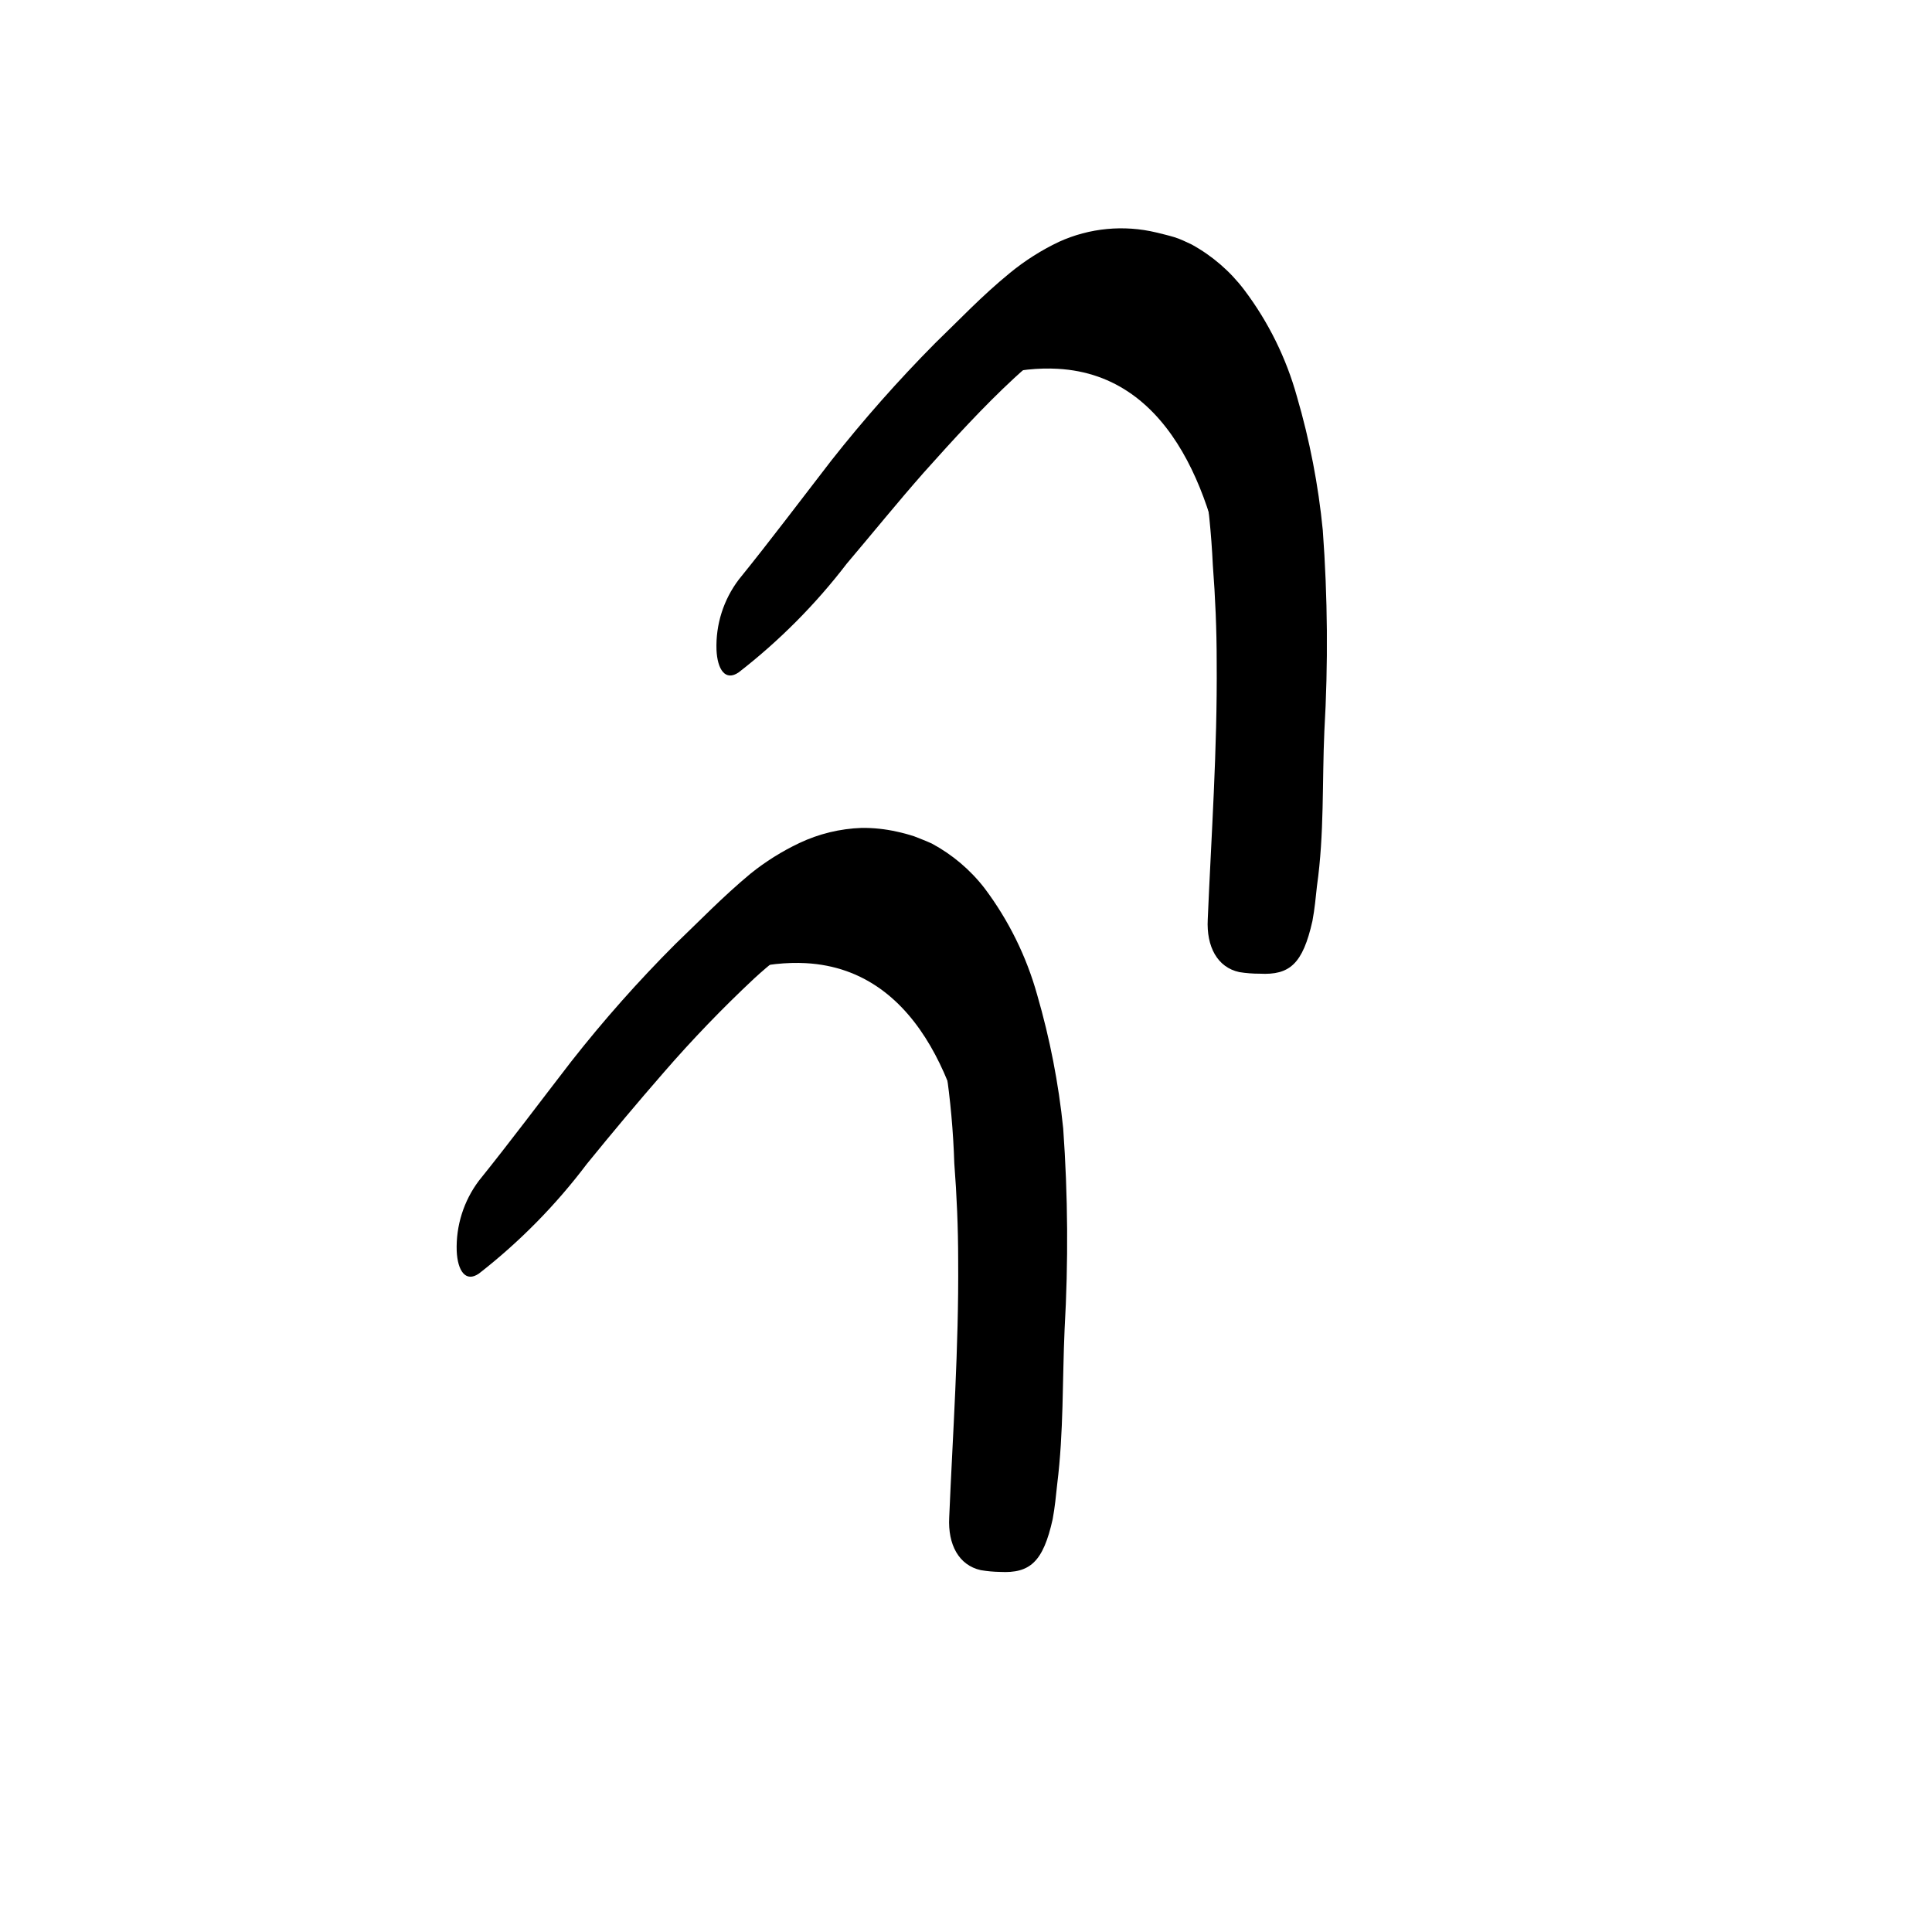 <svg width="24" height="24" viewBox="0 0 110 110" fill="none" xmlns="http://www.w3.org/2000/svg" xmlns:xlink="http://www.w3.org/1999/xlink">
	<path d="M57.224 83.508C58.116 78.094 58.627 72.624 58.753 67.138C58.617 63.913 58.103 60.714 57.224 57.608C56.224 53.198 53.224 50.548 48.623 50.788C44.023 51.028 39.474 56.978 39.434 57.038C40.764 55.278 43.794 54.728 45.873 54.838C52.554 55.198 54.873 62.608 55.623 68.168C56.375 73.132 56.52 78.169 56.054 83.168L57.224 83.508Z" fill-rule="evenodd" fill="currentColor"/>
	<path d="M71.353 50.808C71.353 50.808 73.764 41.018 73.693 33.298C73.693 30.218 72.103 24.778 71.834 23.528C70.834 19.108 67.613 16.698 62.963 16.948C58.313 17.198 53.843 23.128 53.773 23.198C55.103 21.439 58.133 20.878 60.213 20.998C66.894 21.358 69.213 28.768 69.963 34.328C70.668 39.405 70.769 44.548 70.264 49.648L71.353 50.808Z" fill-rule="evenodd" fill="currentColor"/>
	<path d="M53.943 60.768C53.734 59.094 53.331 57.45 52.744 55.868C52.48 55.195 52.145 54.551 51.744 53.948C51.439 53.493 51.044 53.105 50.584 52.808L50.364 52.678L50.063 52.588C49.867 52.533 49.666 52.496 49.463 52.478C49.057 52.444 48.648 52.454 48.244 52.508C46.664 52.748 44.693 54.098 42.943 55.708C41.131 57.404 39.409 59.193 37.784 61.068C36.294 62.778 34.844 64.508 33.414 66.268C31.649 68.608 29.585 70.707 27.273 72.508C26.514 73.038 26.054 72.358 26.003 71.228C25.955 69.79 26.4 68.379 27.264 67.228C29.044 65.018 30.753 62.728 32.523 60.438C34.364 58.092 36.345 55.857 38.454 53.748C39.784 52.478 41.114 51.088 42.724 49.748C43.581 49.057 44.518 48.47 45.514 47.998C46.623 47.473 47.827 47.181 49.054 47.138C49.726 47.13 50.398 47.201 51.054 47.348C51.392 47.42 51.725 47.51 52.054 47.618C52.384 47.748 52.724 47.878 53.054 48.028C54.22 48.656 55.243 49.521 56.054 50.568C57.424 52.39 58.442 54.452 59.054 56.648C59.775 59.132 60.27 61.675 60.534 64.248C60.805 68.053 60.831 71.871 60.614 75.678C60.483 78.608 60.563 81.528 60.193 84.498C60.123 85.148 60.063 85.808 59.934 86.498C59.394 88.928 58.644 89.588 56.934 89.498C56.568 89.492 56.204 89.459 55.844 89.398C54.584 89.118 53.963 87.938 54.044 86.398C54.244 81.668 54.594 76.738 54.554 71.748C54.554 69.908 54.474 68.058 54.334 66.238C54.276 64.42 54.112 62.607 53.844 60.808L53.943 60.768Z" fill-rule="evenodd" fill="currentColor"/>
	<path d="M68.714 26.618C68.504 24.944 68.102 23.3 67.514 21.718C67.248 21.045 66.913 20.402 66.514 19.798C66.207 19.345 65.812 18.957 65.353 18.658L65.134 18.508L64.844 18.438C64.644 18.383 64.44 18.346 64.233 18.328C63.828 18.289 63.419 18.289 63.014 18.328C61.454 18.548 59.483 19.918 57.744 21.528C56.003 23.138 54.273 25.028 52.594 26.908C51.103 28.598 49.674 30.368 48.214 32.088C46.438 34.407 44.371 36.487 42.063 38.278C41.304 38.808 40.844 38.128 40.794 36.998C40.745 35.559 41.193 34.146 42.063 32.998C43.853 30.788 45.563 28.508 47.334 26.218C49.176 23.882 51.149 21.652 53.244 19.538C54.574 18.258 55.884 16.858 57.503 15.538C58.358 14.837 59.295 14.242 60.294 13.768C62.033 12.977 63.986 12.791 65.844 13.238C66.164 13.318 66.474 13.388 66.844 13.498C67.214 13.608 67.514 13.768 67.844 13.918C69.015 14.56 70.038 15.443 70.844 16.508C72.217 18.328 73.235 20.391 73.844 22.588C74.569 25.07 75.061 27.615 75.314 30.188C75.593 33.992 75.624 37.81 75.404 41.618C75.273 44.548 75.404 47.468 74.983 50.438C74.914 51.088 74.853 51.748 74.724 52.438C74.174 54.878 73.434 55.528 71.724 55.438C71.335 55.439 70.947 55.409 70.564 55.348C69.304 55.078 68.684 53.888 68.764 52.348C68.964 47.608 69.314 42.678 69.273 37.688C69.273 35.848 69.194 33.998 69.054 32.178C68.969 30.373 68.786 28.573 68.503 26.788L68.714 26.618Z" fill-rule="evenodd" fill="currentColor"/>
	<defs/>
</svg>
